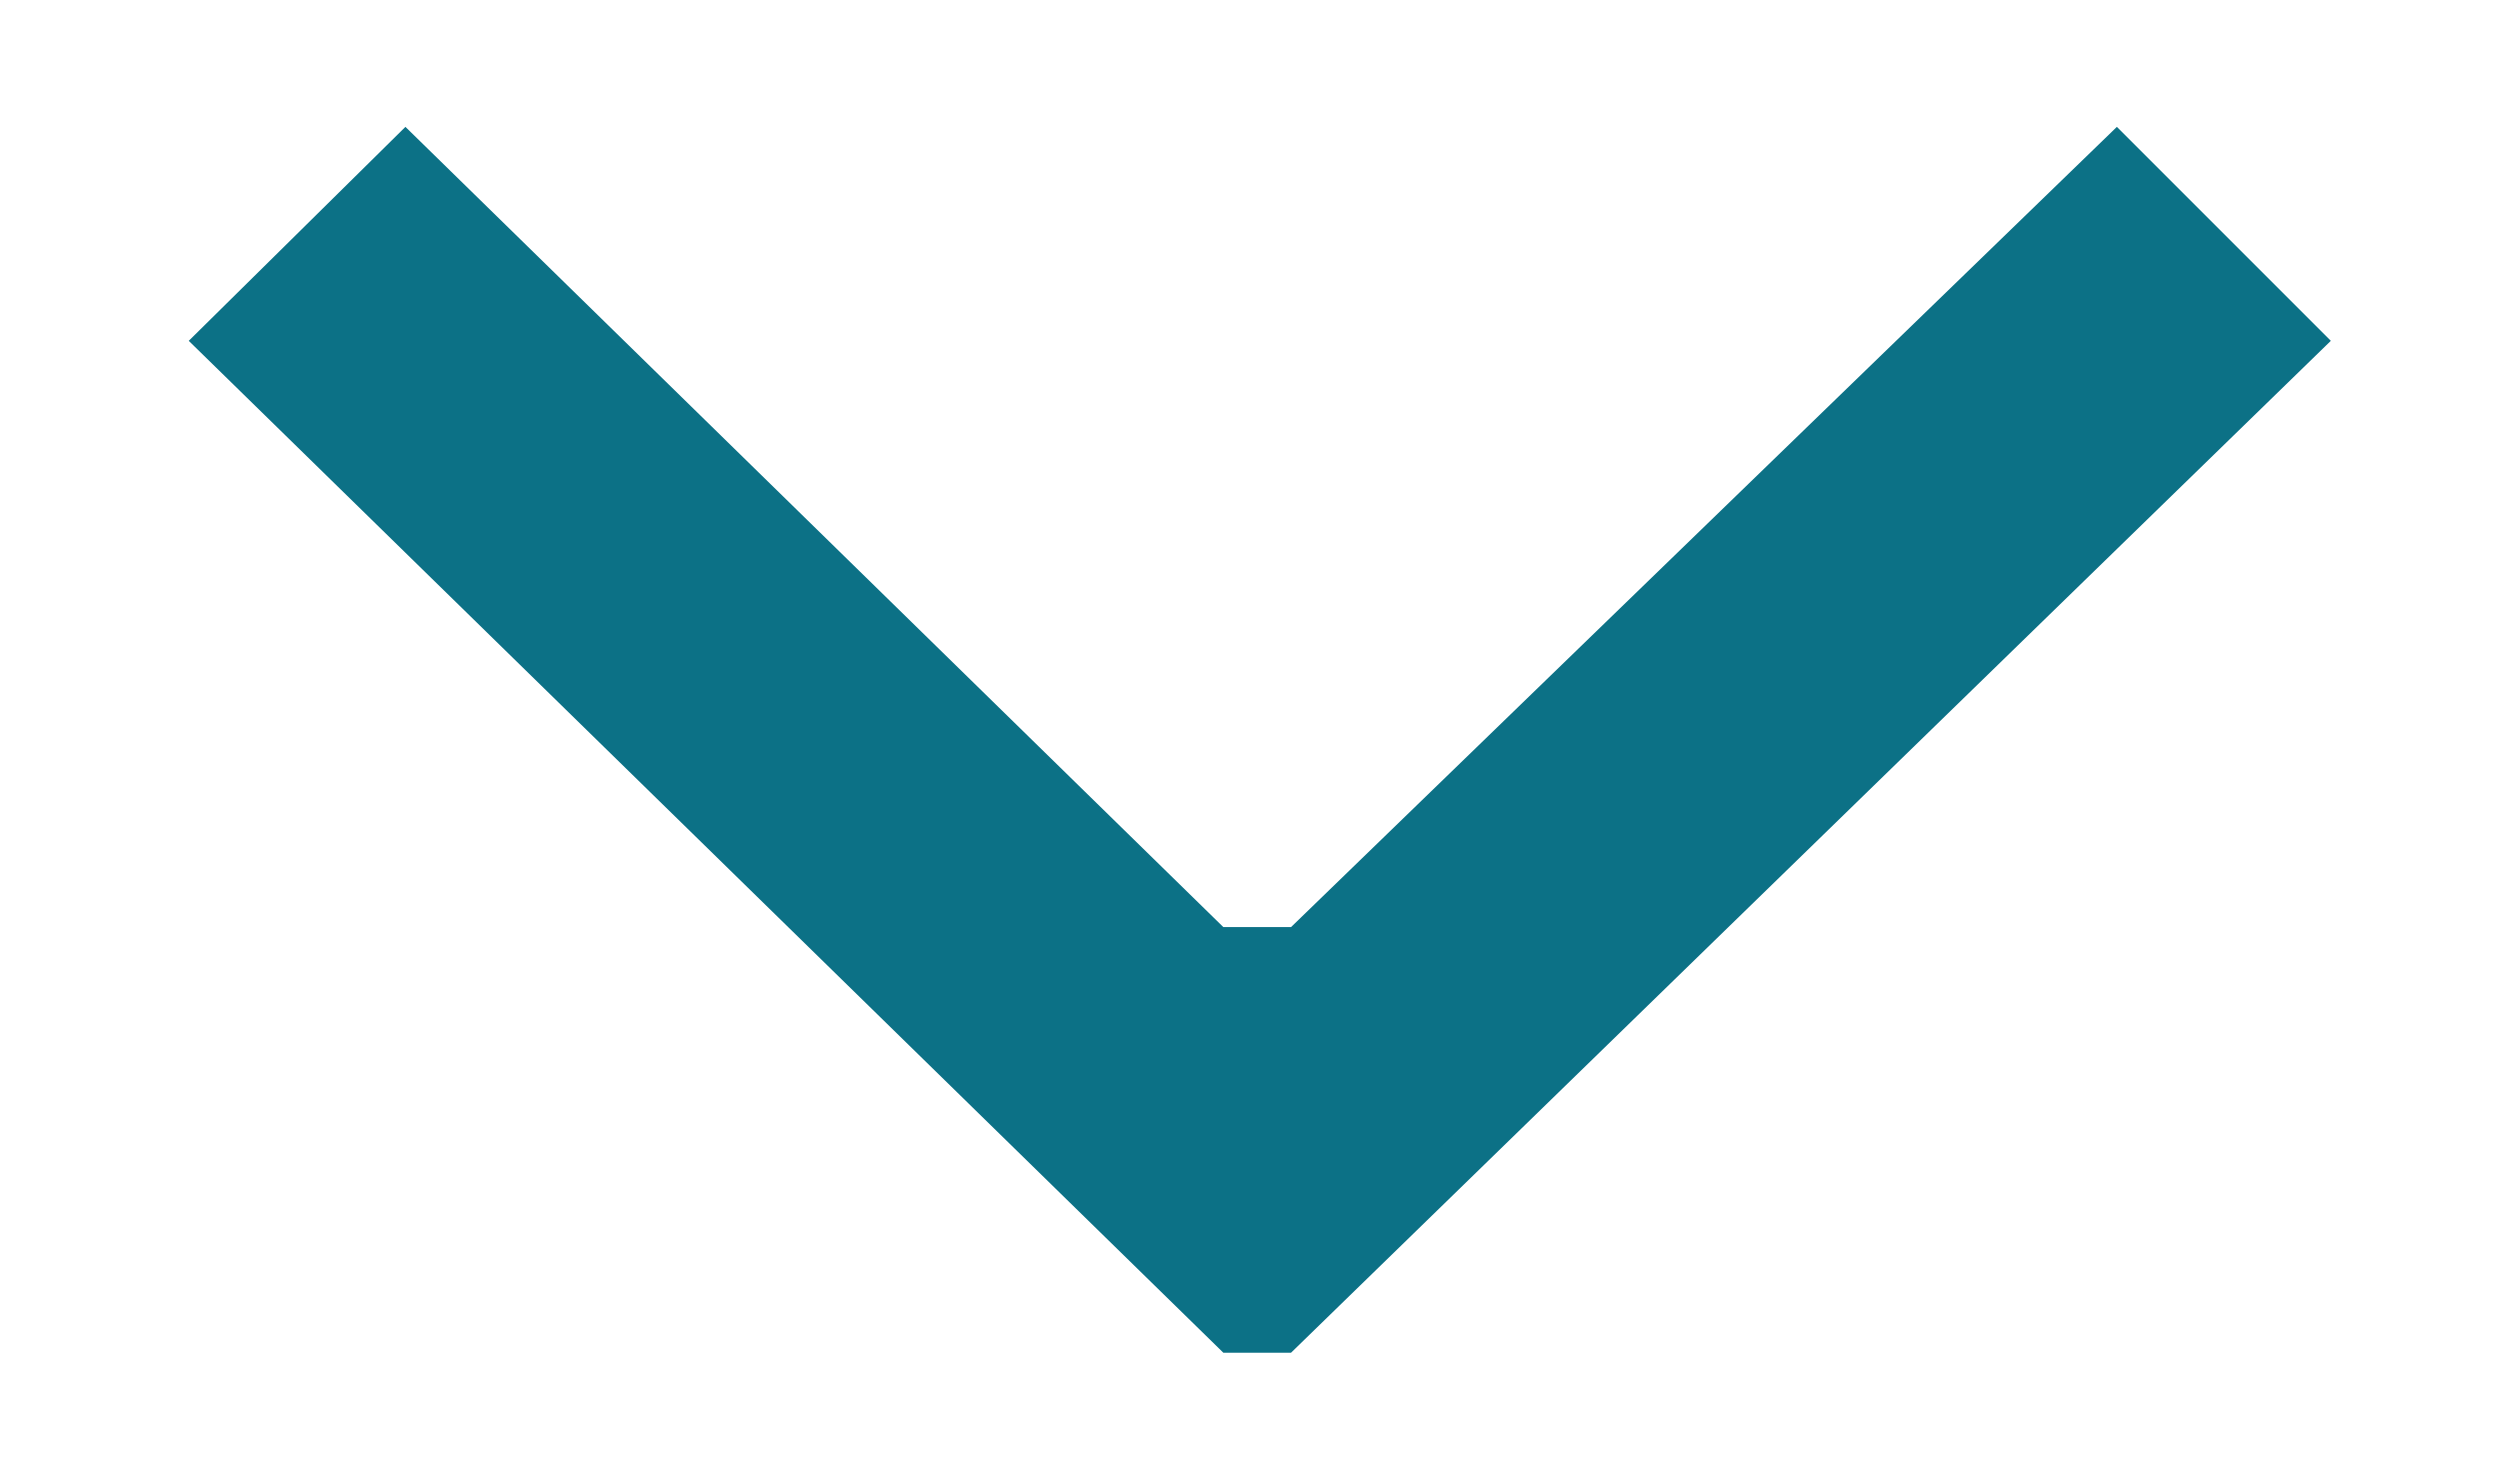 <svg xmlns="http://www.w3.org/2000/svg" width="12" height="7" viewBox="0 0 12 7">
  <polygon fill="#0C7186" fill-rule="evenodd" points="455.906 693.636 456.946 692.609 460.872 696.45 461.197 696.45 465.161 692.609 466.188 693.636 461.197 698.493 460.872 698.493" transform="translate(-455 -692)"/>
</svg>
